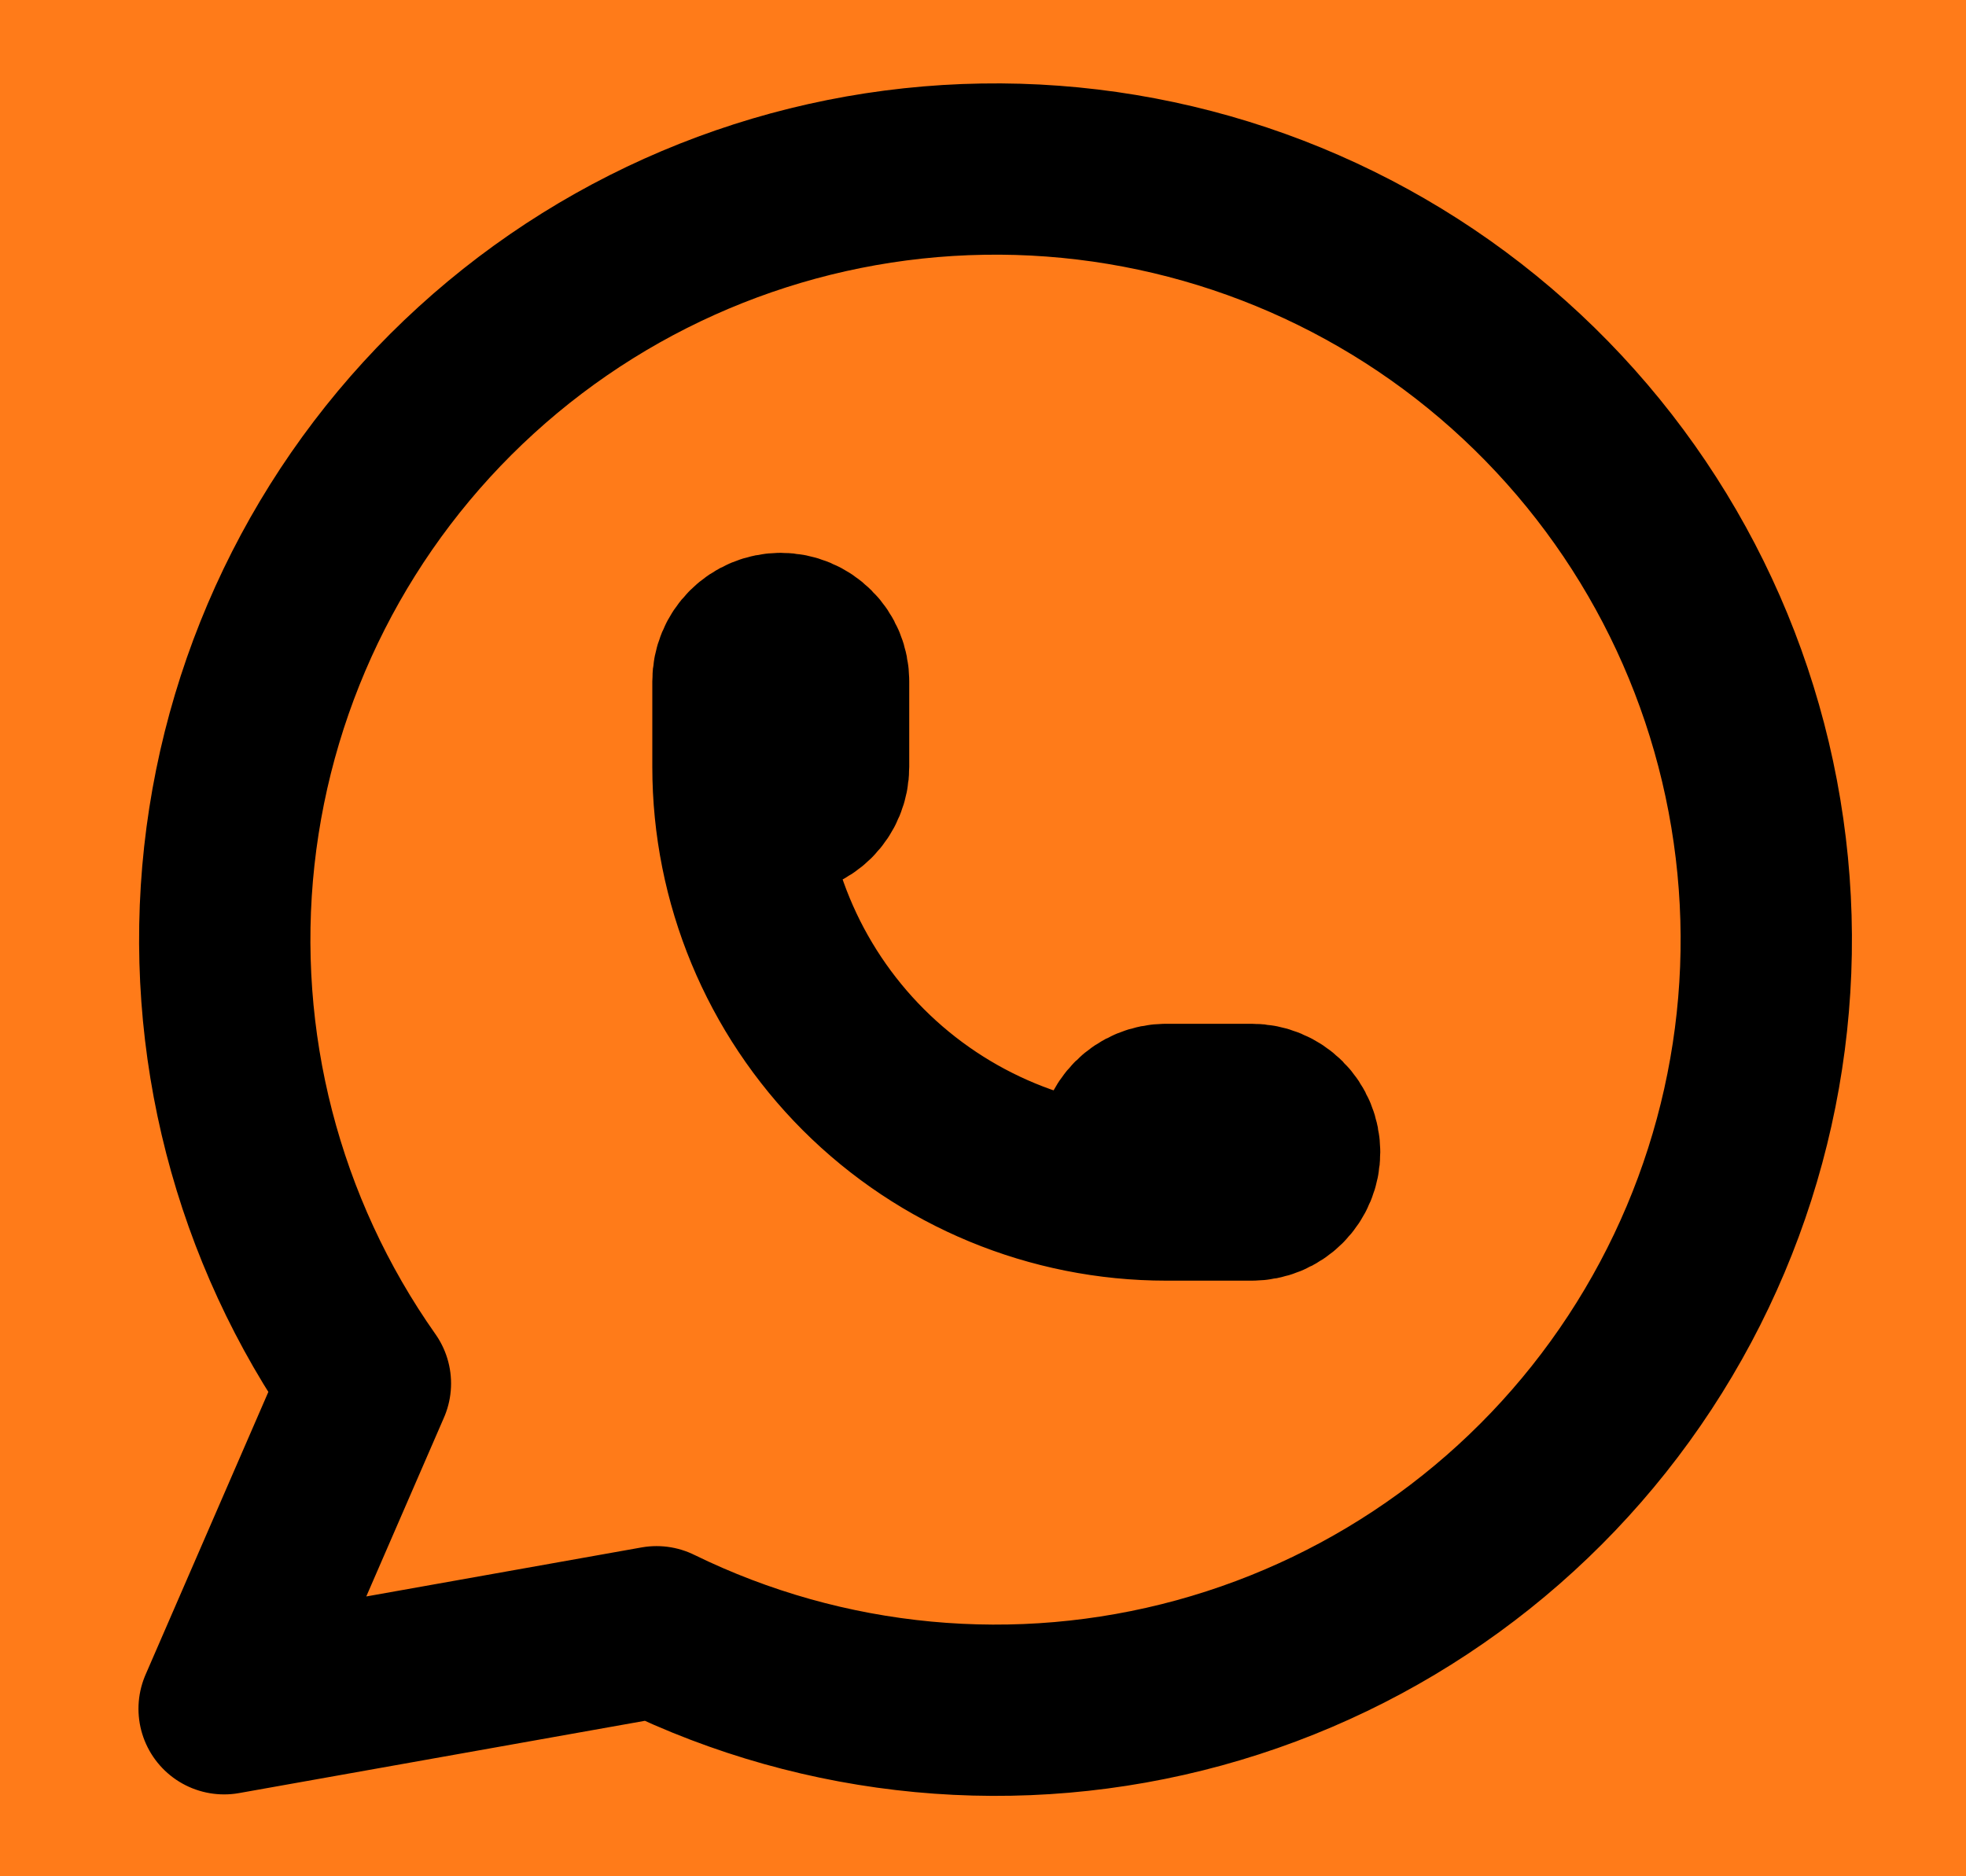 <svg width="22" height="21" viewBox="0 0 22 21" fill="none" xmlns="http://www.w3.org/2000/svg">
<rect width="22" height="21" fill="#FE0808"/>
<g clip-path="url(#clip0_0_1)">
<rect width="1440" height="8315.55" transform="translate(-1186.37 -8232)" fill="#F7F7F7"/>
<rect width="1440" height="678" transform="translate(-1186.37 -594)" fill="#0C0C0C"/>
<circle cx="10.633" cy="11" r="20" fill="#FF7B19"/>
<path d="M2.508 19.125L4.089 15.484C2.879 13.767 2.338 11.667 2.566 9.579C2.795 7.49 3.777 5.557 5.33 4.142C6.882 2.727 8.898 1.927 10.998 1.893C13.098 1.858 15.139 2.591 16.737 3.954C18.335 5.318 19.381 7.217 19.678 9.297C19.976 11.376 19.504 13.492 18.351 15.249C17.199 17.005 15.445 18.28 13.419 18.835C11.393 19.39 9.234 19.187 7.347 18.263L2.508 19.125Z" stroke="black" stroke-width="1.917" stroke-linecap="round" stroke-linejoin="round"/>
<path d="M8.258 8.584C8.258 8.711 8.308 8.833 8.398 8.923C8.488 9.012 8.61 9.063 8.737 9.063C8.864 9.063 8.986 9.012 9.076 8.923C9.166 8.833 9.216 8.711 9.216 8.584V7.625C9.216 7.498 9.166 7.376 9.076 7.287C8.986 7.197 8.864 7.146 8.737 7.146C8.61 7.146 8.488 7.197 8.398 7.287C8.308 7.376 8.258 7.498 8.258 7.625V8.584ZM8.258 8.584C8.258 9.855 8.763 11.073 9.661 11.972C10.56 12.871 11.779 13.375 13.05 13.375H14.008C14.135 13.375 14.257 13.325 14.347 13.235C14.437 13.145 14.487 13.023 14.487 12.896C14.487 12.769 14.437 12.647 14.347 12.557C14.257 12.468 14.135 12.417 14.008 12.417H13.05C12.922 12.417 12.8 12.468 12.711 12.557C12.621 12.647 12.57 12.769 12.57 12.896C12.57 13.023 12.621 13.145 12.711 13.235C12.8 13.325 12.922 13.375 13.05 13.375" stroke="black" stroke-width="1.917" stroke-linecap="round" stroke-linejoin="round"/>
</g>
<defs>
<clipPath id="clip0_0_1">
<rect width="1440" height="8315.55" fill="white" transform="translate(-1186.37 -8232)"/>
</clipPath>
</defs>
</svg>
